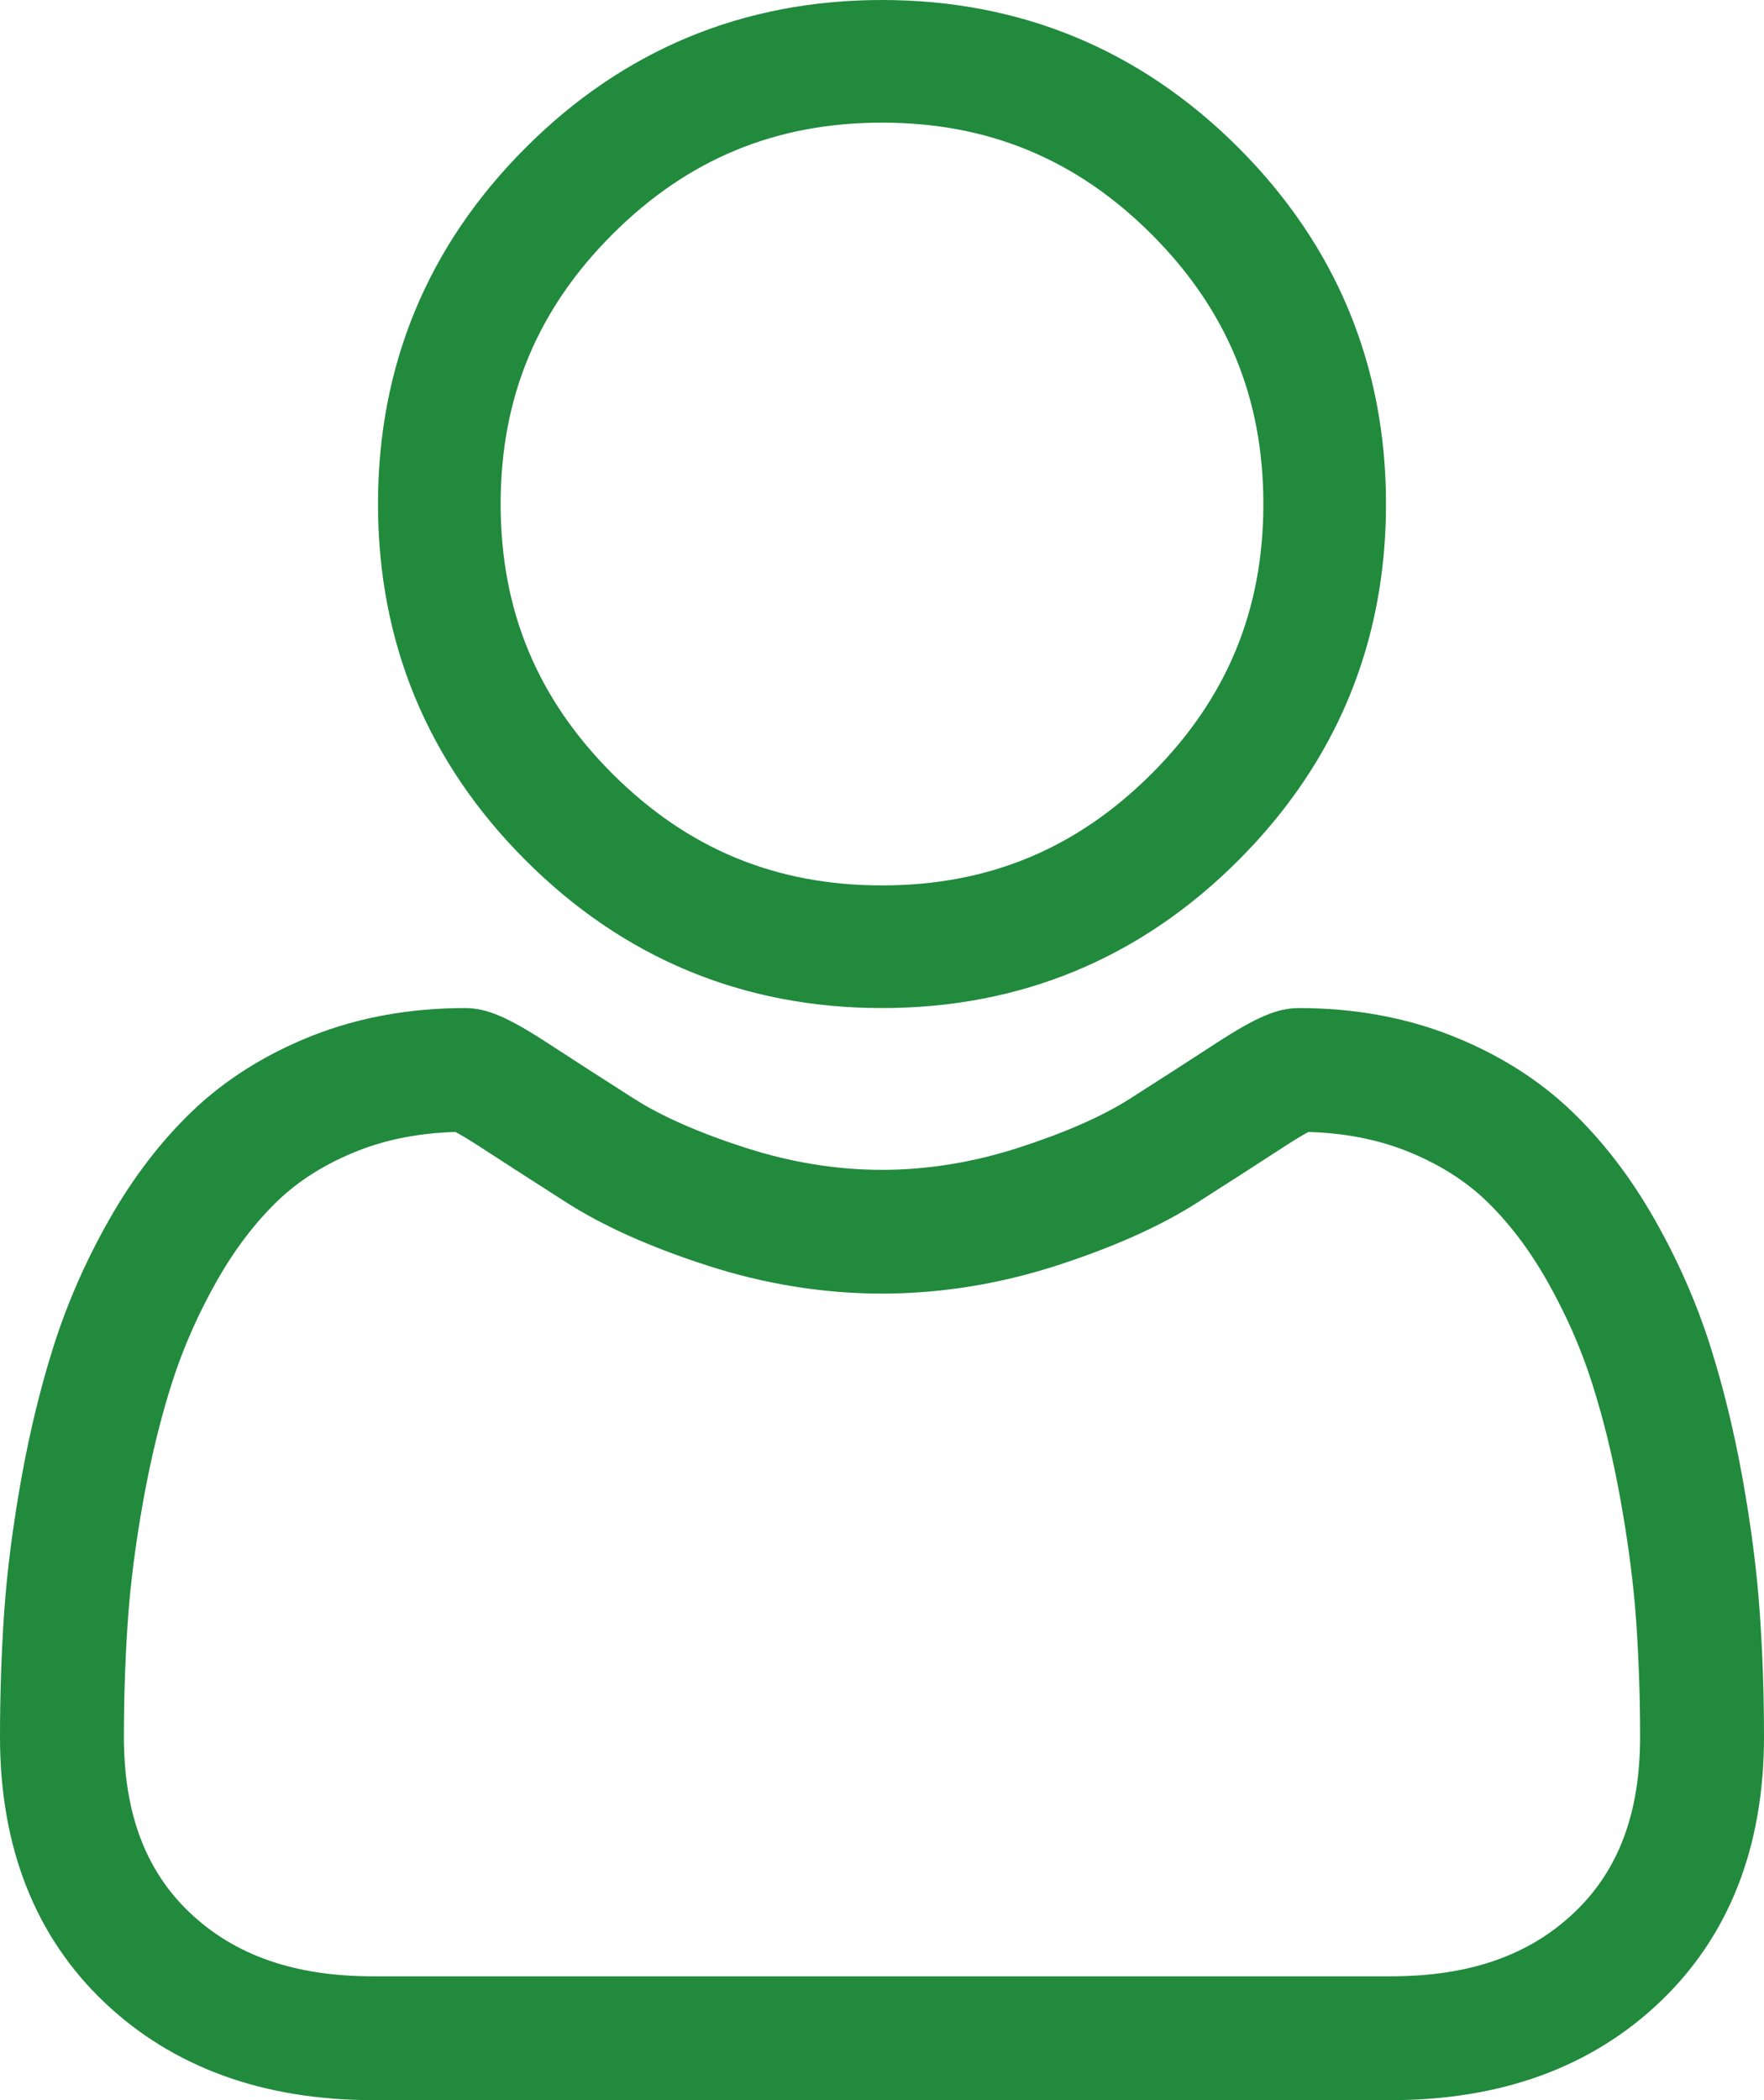 <?xml version="1.0" encoding="UTF-8"?>
<svg width="21px" height="25px" viewBox="0 0 21 25" version="1.1" xmlns="http://www.w3.org/2000/svg" xmlns:xlink="http://www.w3.org/1999/xlink">
    <!-- Generator: Sketch 63.1 (92452) - https://sketch.com -->
    <title>user</title>
    <desc>Created with Sketch.</desc>
    <g id="UI" stroke="none" stroke-width="1" fill="none" fill-rule="evenodd">
        <g id="Mi-Cuenta" transform="translate(-130, -624)" fill="#218A3D" fill-rule="nonzero">
            <g id="Group" transform="translate(0, 617)">
                <g id="Tab-2" transform="translate(94, 0)">
                    <g id="user" transform="translate(36, 7)">
                        <path d="M10.5,12 C12.149,12 13.576,11.409 14.742,10.242 C15.909,9.076 16.5,7.649 16.5,6 C16.5,4.352 15.909,2.924 14.742,1.757 C13.576,0.591 12.148,0 10.5,0 C8.851,0 7.424,0.591 6.258,1.758 C5.091,2.924 4.5,4.351 4.5,6 C4.5,7.649 5.091,9.076 6.258,10.242 C7.425,11.409 8.852,12 10.5,12 Z M7.29,2.79 C8.185,1.895 9.235,1.46 10.5,1.46 C11.765,1.46 12.815,1.895 13.71,2.79 C14.605,3.685 15.04,4.735 15.04,6 C15.04,7.265 14.605,8.315 13.71,9.21 C12.815,10.105 11.765,10.54 10.5,10.54 C9.235,10.54 8.186,10.105 7.29,9.21 C6.395,8.315 5.96,7.265 5.96,6 C5.96,4.735 6.395,3.685 7.29,2.79 Z" id="Shape"></path>
                        <path d="M20.949,19.19 C20.915,18.7 20.846,18.165 20.745,17.601 C20.643,17.032 20.511,16.495 20.354,16.003 C20.191,15.495 19.97,14.994 19.696,14.513 C19.413,14.014 19.079,13.58 18.705,13.223 C18.314,12.849 17.835,12.548 17.281,12.329 C16.729,12.111 16.118,12 15.464,12 C15.207,12 14.958,12.106 14.478,12.418 C14.183,12.61 13.837,12.833 13.452,13.079 C13.122,13.289 12.675,13.485 12.124,13.663 C11.585,13.837 11.039,13.926 10.499,13.926 C9.96,13.926 9.413,13.837 8.875,13.663 C8.324,13.486 7.877,13.289 7.548,13.079 C7.166,12.835 6.82,12.613 6.52,12.417 C6.041,12.105 5.792,12 5.535,12 C4.881,12 4.269,12.111 3.718,12.329 C3.164,12.548 2.685,12.849 2.293,13.223 C1.919,13.581 1.586,14.015 1.303,14.513 C1.029,14.994 0.808,15.495 0.645,16.003 C0.488,16.495 0.356,17.032 0.254,17.601 C0.153,18.165 0.084,18.699 0.05,19.19 C0.017,19.671 0,20.17 0,20.675 C0,21.988 0.418,23.051 1.241,23.834 C2.055,24.608 3.131,25 4.44,25 L16.56,25 C17.869,25 18.945,24.608 19.758,23.834 C20.582,23.051 21,21.988 21,20.675 C21,20.168 20.983,19.669 20.949,19.19 L20.949,19.19 Z M18.741,22.767 C18.204,23.278 17.49,23.526 16.56,23.526 L4.44,23.526 C3.509,23.526 2.796,23.278 2.258,22.767 C1.731,22.266 1.475,21.581 1.475,20.675 C1.475,20.204 1.491,19.739 1.522,19.292 C1.552,18.854 1.614,18.373 1.706,17.861 C1.797,17.356 1.912,16.882 2.05,16.453 C2.182,16.041 2.362,15.634 2.585,15.241 C2.798,14.867 3.043,14.546 3.313,14.288 C3.566,14.046 3.885,13.848 4.261,13.699 C4.608,13.562 4.999,13.487 5.422,13.475 C5.474,13.503 5.566,13.555 5.715,13.652 C6.018,13.849 6.368,14.075 6.754,14.321 C7.19,14.599 7.751,14.849 8.421,15.065 C9.107,15.287 9.806,15.399 10.499,15.399 C11.193,15.399 11.892,15.287 12.577,15.066 C13.248,14.849 13.809,14.599 14.245,14.321 C14.641,14.068 14.981,13.85 15.284,13.652 C15.433,13.555 15.525,13.503 15.576,13.475 C16.001,13.487 16.391,13.562 16.739,13.699 C17.114,13.848 17.433,14.046 17.686,14.288 C17.956,14.546 18.201,14.867 18.414,15.241 C18.637,15.634 18.818,16.041 18.949,16.453 C19.087,16.882 19.203,17.356 19.293,17.861 C19.385,18.373 19.447,18.855 19.478,19.292 L19.478,19.293 C19.509,19.738 19.525,20.203 19.525,20.675 C19.525,21.582 19.269,22.266 18.741,22.767 L18.741,22.767 Z" id="Shape"></path>
                    </g>
                </g>
            </g>
        </g>
    </g>
</svg>